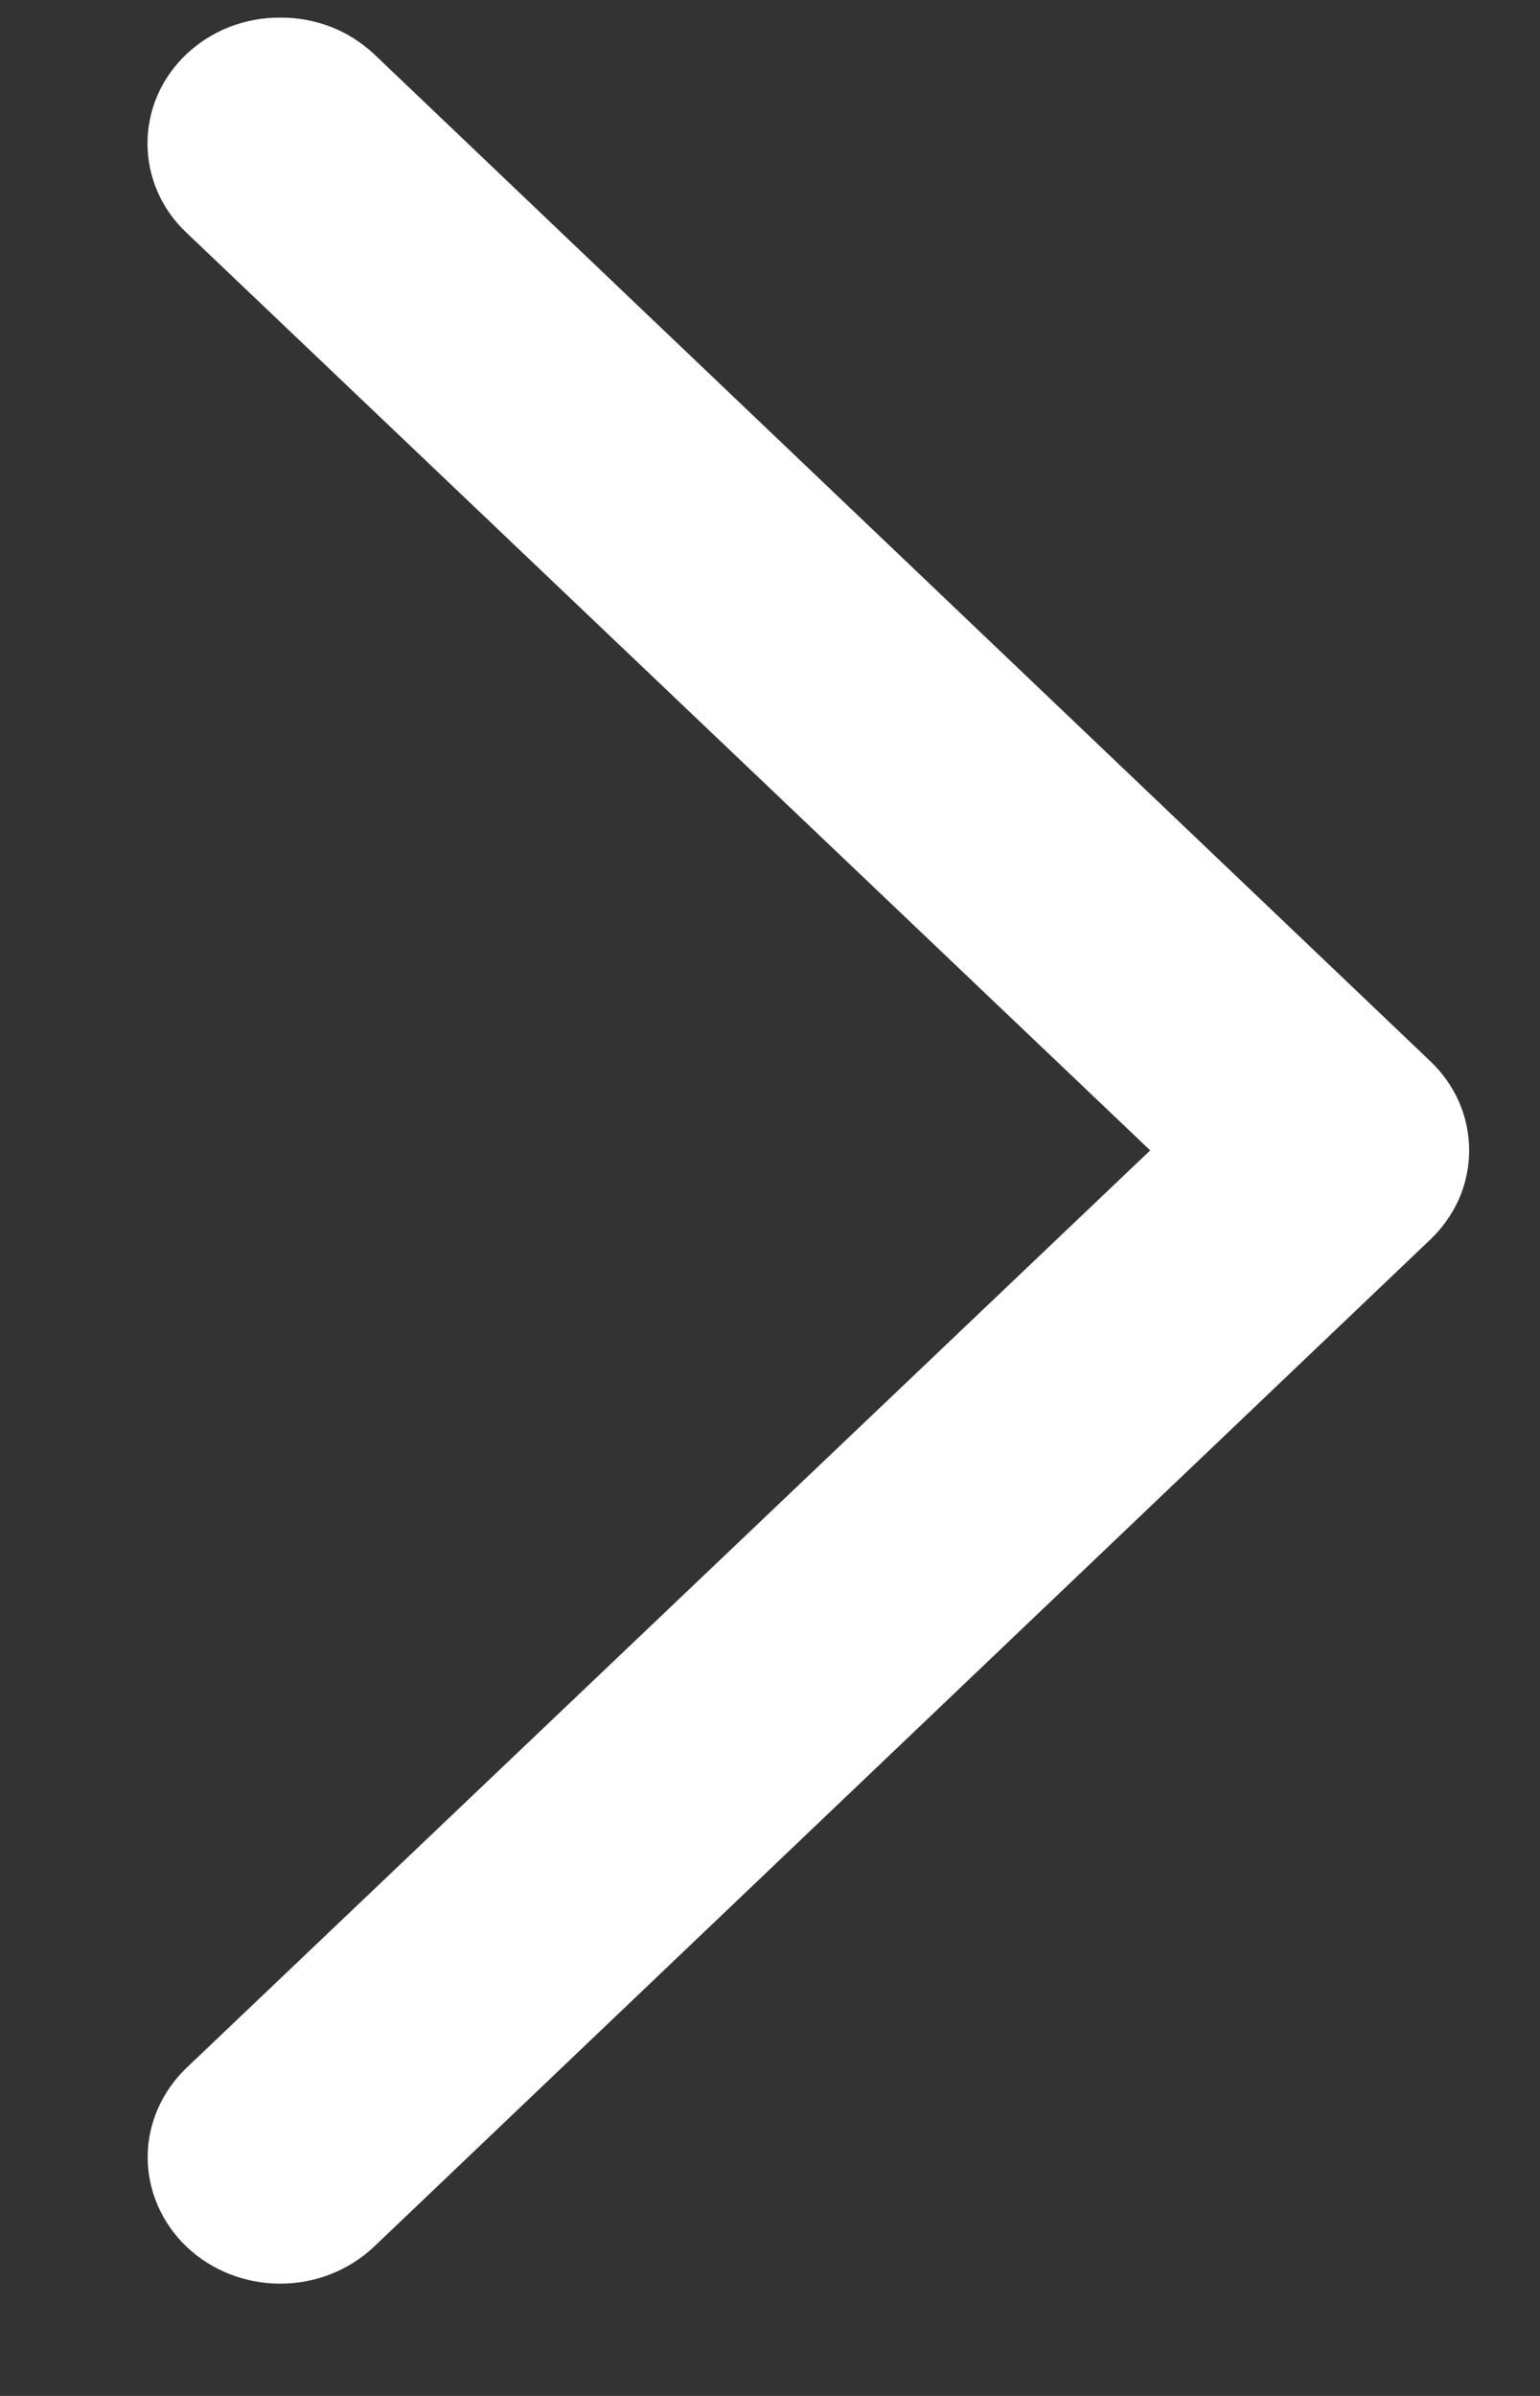 <svg width="9" height="14" viewBox="0 0 9 14" fill="none" xmlns="http://www.w3.org/2000/svg">
<rect x="0" y="0" width="9" height="14" fill="#333333" stroke="none"/>
<path d="M1.638 0.103C1.739 0.102 1.84 0.121 1.934 0.157C2.028 0.194 2.113 0.248 2.186 0.316L8.358 6.2C8.43 6.268 8.487 6.349 8.527 6.439C8.566 6.529 8.586 6.625 8.586 6.722C8.586 6.819 8.566 6.915 8.527 7.005C8.487 7.094 8.43 7.176 8.358 7.244L2.186 13.128C2.04 13.266 1.843 13.344 1.638 13.344C1.432 13.344 1.235 13.266 1.09 13.128C0.945 12.989 0.863 12.801 0.863 12.605C0.863 12.41 0.945 12.222 1.09 12.083L6.722 6.722L1.09 1.36C1.018 1.292 0.96 1.211 0.921 1.121C0.882 1.031 0.862 0.935 0.862 0.838C0.862 0.741 0.882 0.645 0.921 0.555C0.96 0.466 1.018 0.384 1.09 0.316C1.162 0.248 1.248 0.194 1.342 0.157C1.436 0.121 1.536 0.102 1.638 0.103Z" fill="white"/>
</svg>
